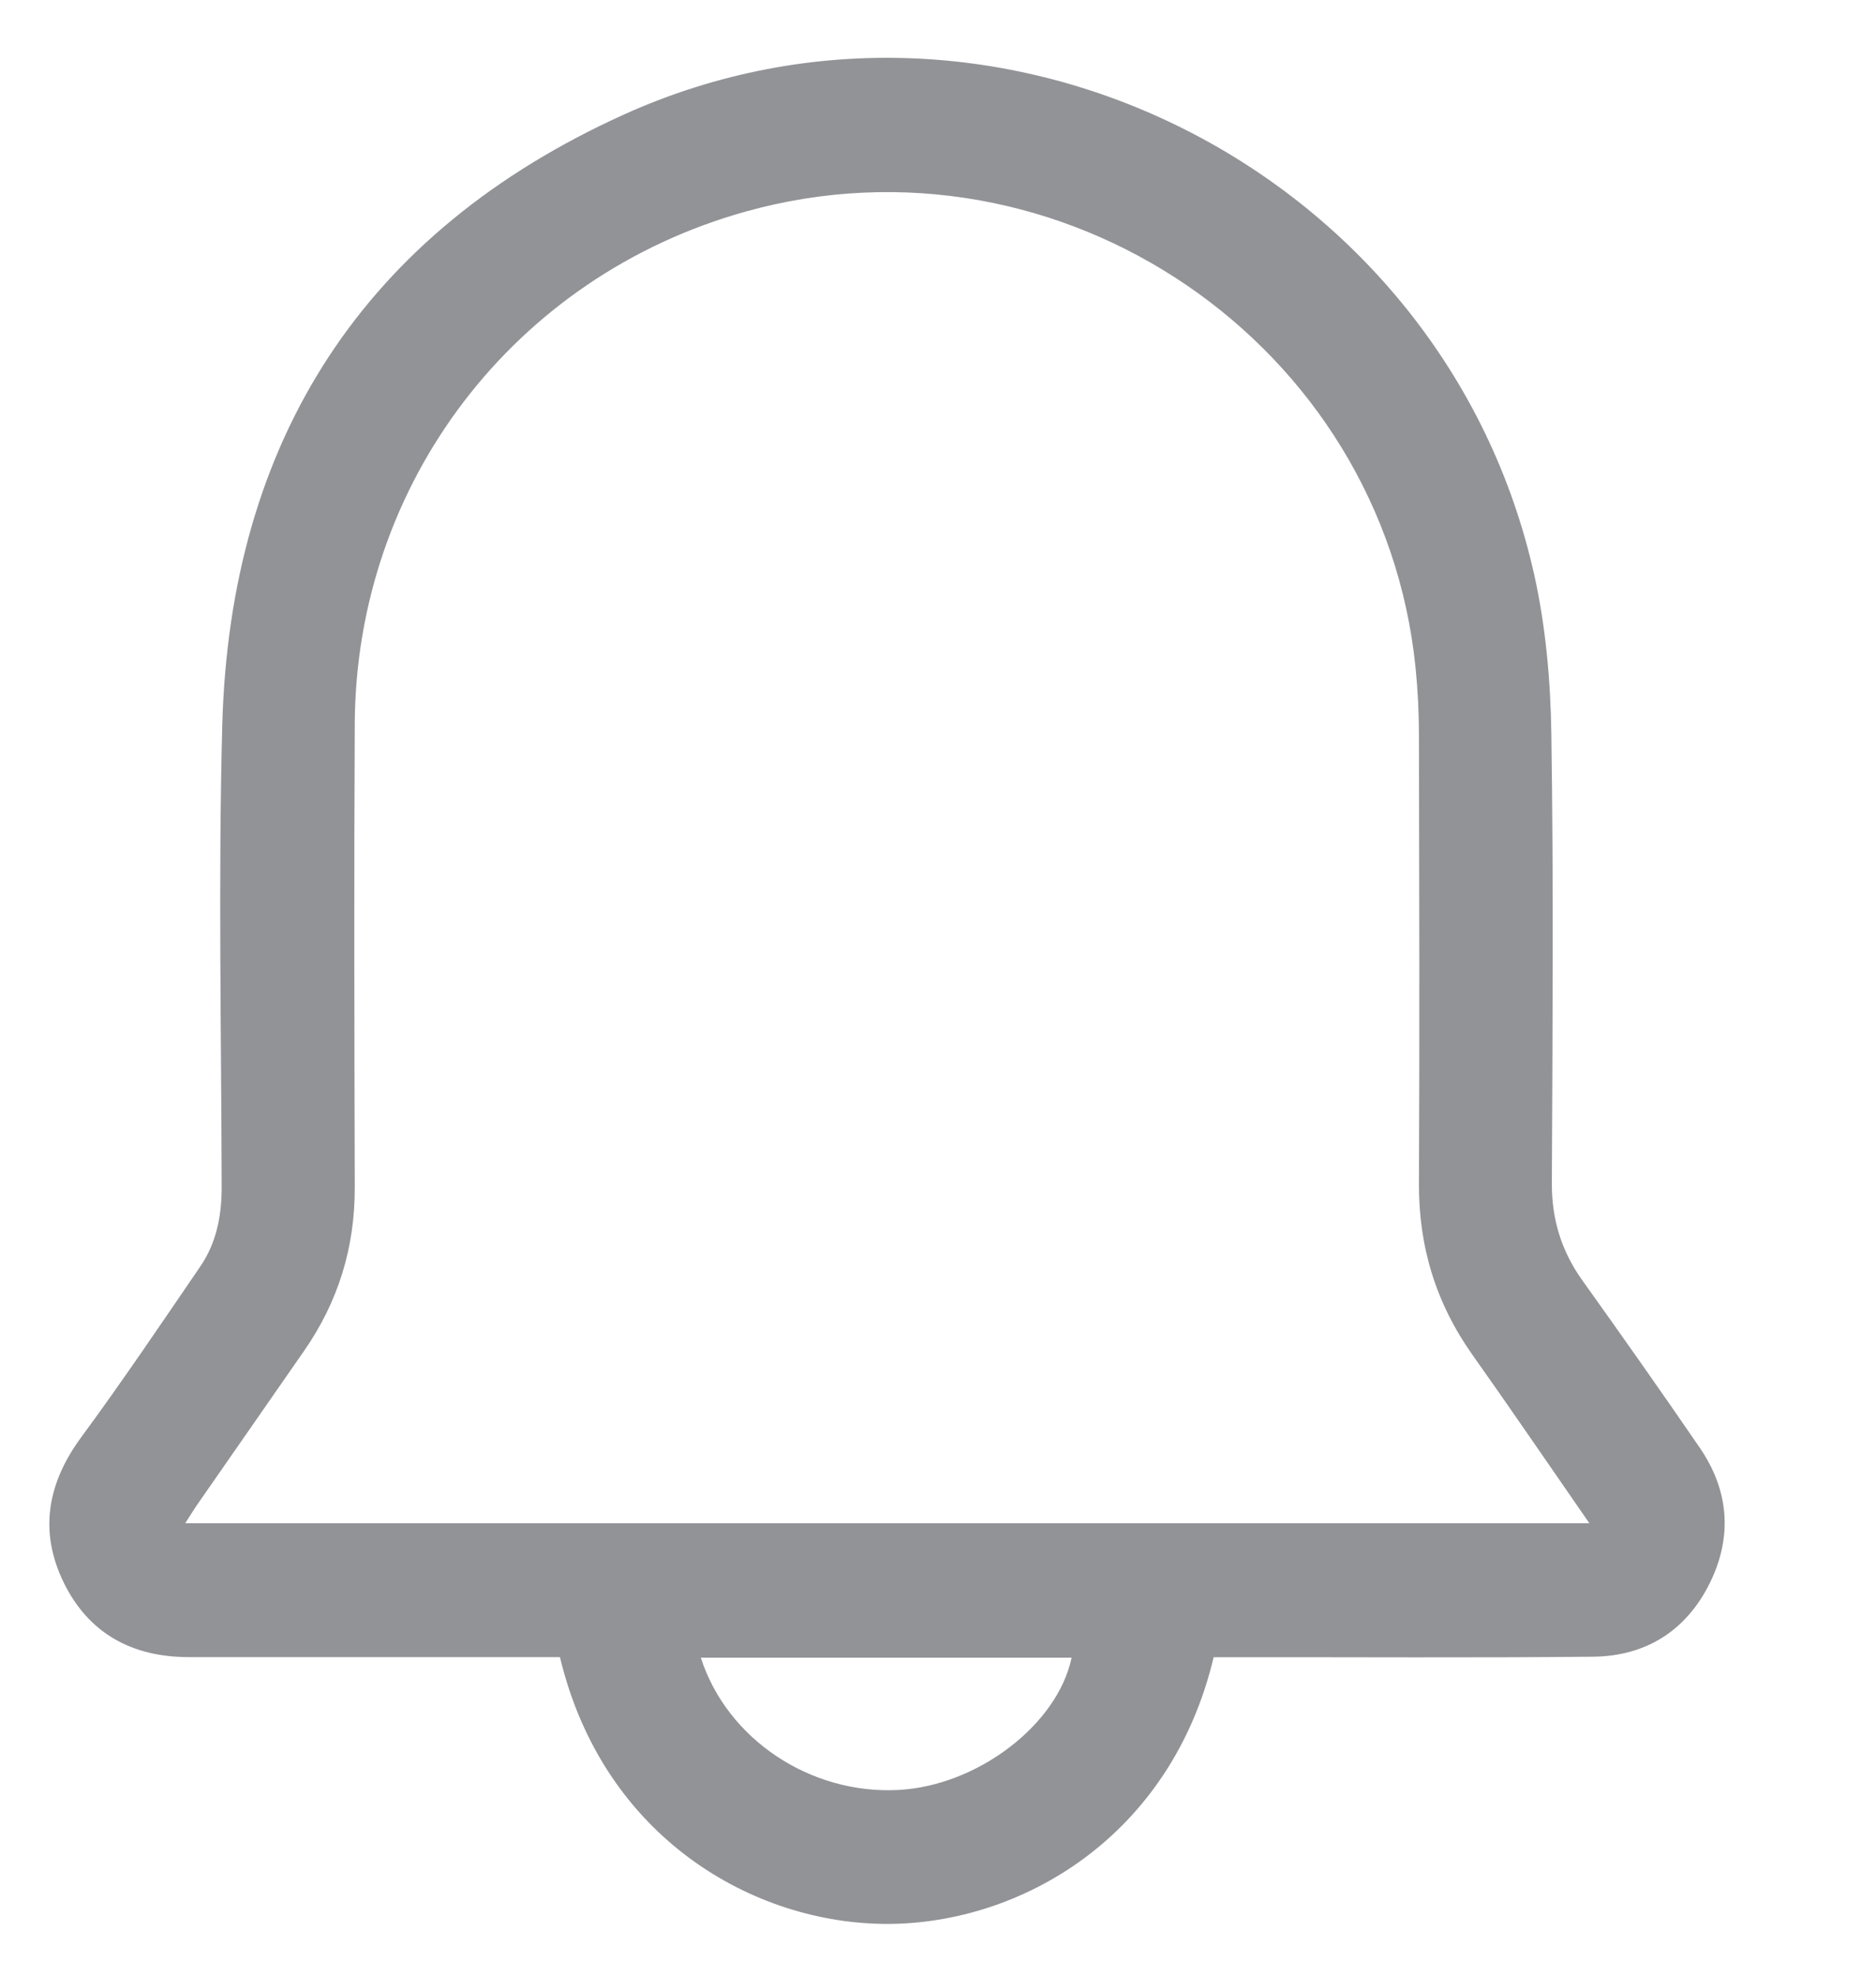 <svg width="19" height="20" viewBox="0 0 18 20" fill="none" xmlns="http://www.w3.org/2000/svg">
<path d="M11.792 16.775C11.361 18.592 9.847 19.472 8.492 19.476C7.144 19.479 5.611 18.613 5.171 16.775H4.949C3.77 16.775 2.591 16.775 1.411 16.775C0.841 16.775 0.4 16.538 0.147 16.024C-0.108 15.504 -0.021 15.014 0.325 14.546C0.741 13.981 1.133 13.399 1.529 12.82C1.692 12.581 1.745 12.309 1.745 12.02C1.742 10.462 1.71 8.902 1.751 7.345C1.828 4.455 3.187 2.35 5.818 1.16C9.62 -0.558 14.133 1.744 15.04 5.825C15.156 6.348 15.204 6.894 15.212 7.431C15.235 8.947 15.224 10.463 15.217 11.98C15.216 12.347 15.315 12.666 15.527 12.963C15.927 13.522 16.323 14.084 16.712 14.651C17.012 15.086 17.049 15.556 16.816 16.027C16.578 16.507 16.17 16.766 15.634 16.771C14.435 16.783 13.234 16.775 12.034 16.776C11.958 16.776 11.881 16.776 11.792 16.776V16.775ZM15.597 15.42C15.189 14.832 14.807 14.271 14.414 13.717C14.044 13.195 13.868 12.622 13.871 11.982C13.878 10.473 13.874 8.964 13.871 7.455C13.871 7.224 13.86 6.992 13.837 6.762C13.506 3.474 10.239 1.252 7.051 2.142C4.708 2.796 3.106 4.888 3.093 7.325C3.085 8.89 3.089 10.455 3.093 12.02C3.095 12.629 2.925 13.18 2.577 13.679C2.216 14.197 1.856 14.715 1.496 15.234C1.458 15.289 1.424 15.346 1.376 15.42H15.597ZM6.598 16.781C6.865 17.609 7.709 18.166 8.597 18.12C9.398 18.079 10.211 17.46 10.353 16.781H6.598Z" fill="#929397"/>
</svg>
